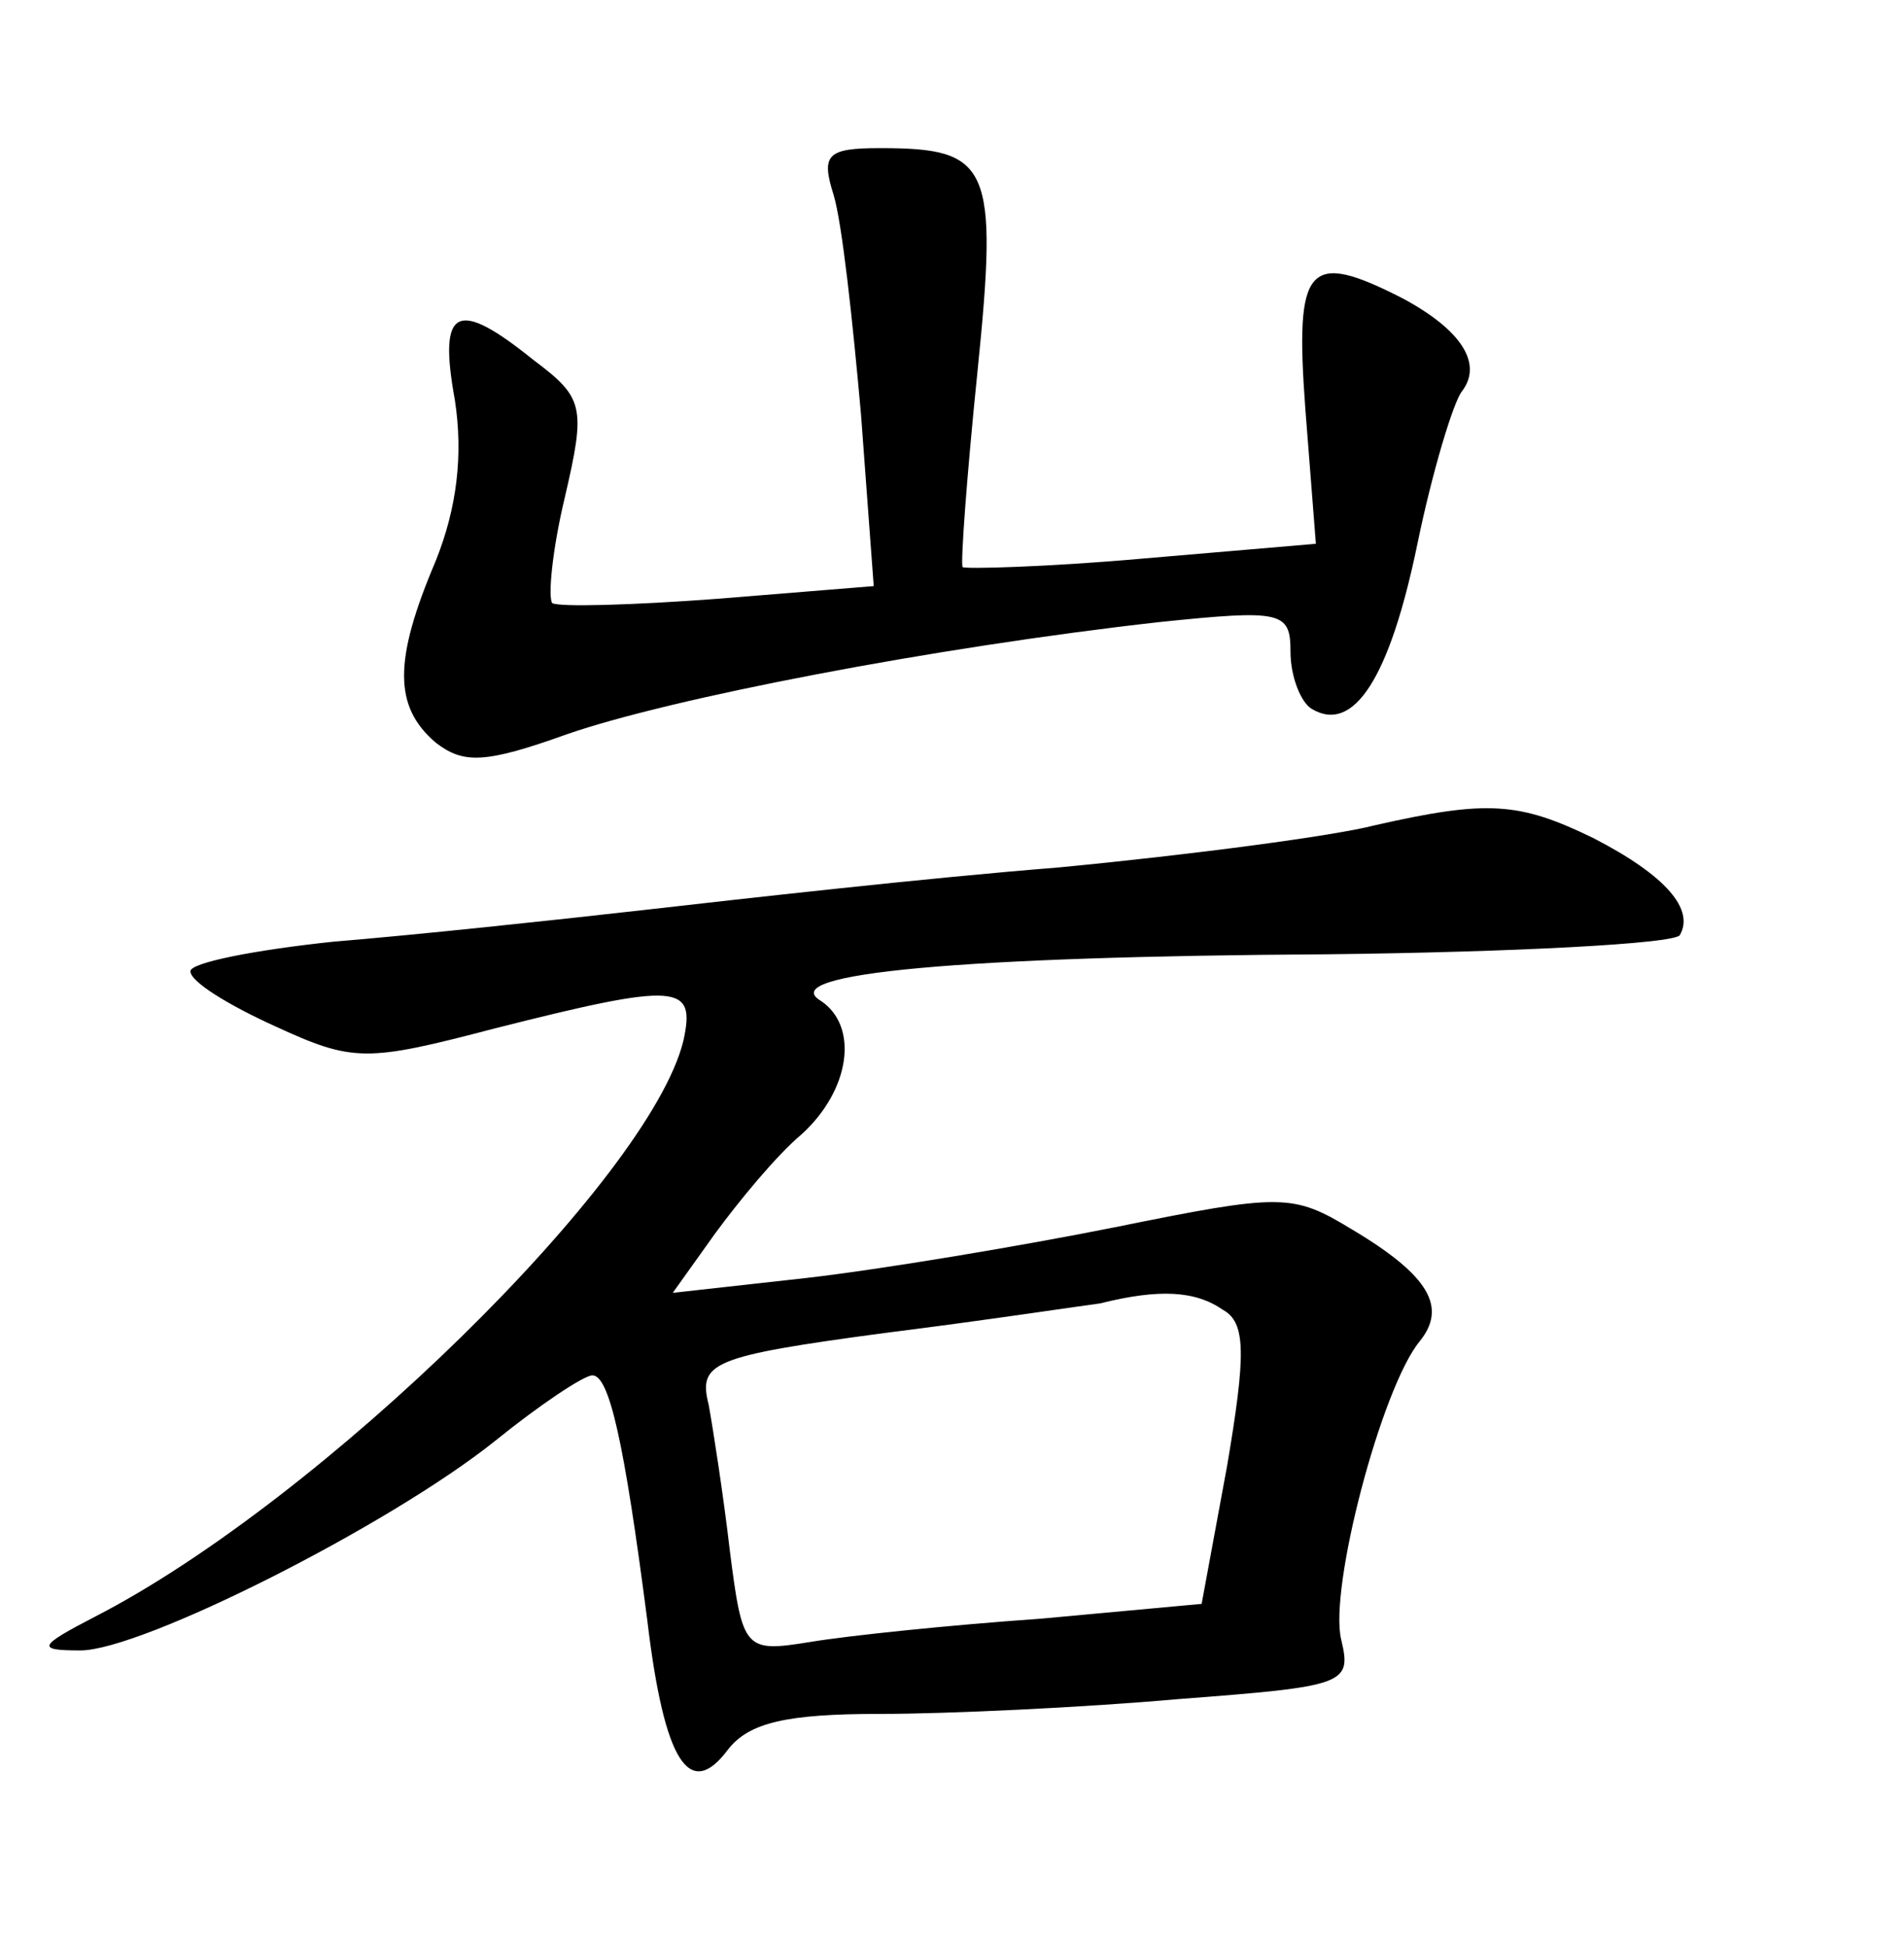 <?xml version="1.0" standalone="no"?>
<!DOCTYPE svg PUBLIC "-//W3C//DTD SVG 20010904//EN"
 "http://www.w3.org/TR/2001/REC-SVG-20010904/DTD/svg10.dtd">
<svg version="1.0" xmlns="http://www.w3.org/2000/svg"
 width="90pt" height="92pt" viewBox="0 0 90 92"
 preserveAspectRatio="xMidYMid meet">
<g transform="translate(0,92) scale(0.1,-0.1)"
fill="#000000" stroke="none">
<path d="M394 828 c4 -13 9 -59 13 -104 l6 -81 -74 -6 c-40 -3 -75 -4 -78 -2
-2 3 0 25 6 50 10 43 9 47 -15 65 -36 29 -45 25 -37 -19 4 -26 1 -51 -9 -76
-20 -47 -20 -69 0 -86 13 -10 23 -10 62 4 49 17 173 41 280 53 58 6 62 5 62
-14 0 -12 5 -24 10 -27 20 -12 37 15 50 78 7 34 17 67 21 72 10 13 0 29 -28
44 -45 23 -51 16 -46 -52 l5 -64 -82 -7 c-45 -4 -84 -5 -85 -4 -1 2 2 43 7 92
10 98 6 106 -46 106 -25 0 -28 -3 -22 -22z"/>
<path d="M650 530 c-19 -5 -87 -14 -150 -20 -63 -5 -151 -15 -195 -20 -44 -5
-110 -12 -147 -15 -38 -4 -68 -10 -68 -14 0 -5 18 -16 40 -26 37 -17 43 -17
104 -1 87 22 95 21 89 -6 -16 -65 -171 -217 -278 -272 -27 -14 -28 -16 -7 -16
29 0 146 59 196 99 21 17 42 31 46 31 8 0 15 -31 26 -116 8 -67 20 -85 38 -61
10 13 28 17 72 17 32 0 96 3 141 7 79 6 82 7 77 28 -6 24 19 119 37 141 13 16
5 31 -32 53 -28 17 -33 17 -112 1 -45 -9 -111 -20 -146 -24 l-63 -7 20 28 c11
15 29 37 41 47 23 21 27 51 9 63 -22 13 67 21 239 22 89 1 164 5 167 9 7 12
-6 28 -41 46 -35 17 -50 18 -103 6z m-72 -229 c11 -6 11 -21 2 -74 l-12 -65
-76 -7 c-43 -3 -91 -8 -109 -11 -31 -5 -32 -4 -38 43 -3 26 -8 58 -10 69 -5
20 1 23 83 34 48 6 94 13 102 14 28 7 45 6 58 -3z"/>
</g>
</svg>
